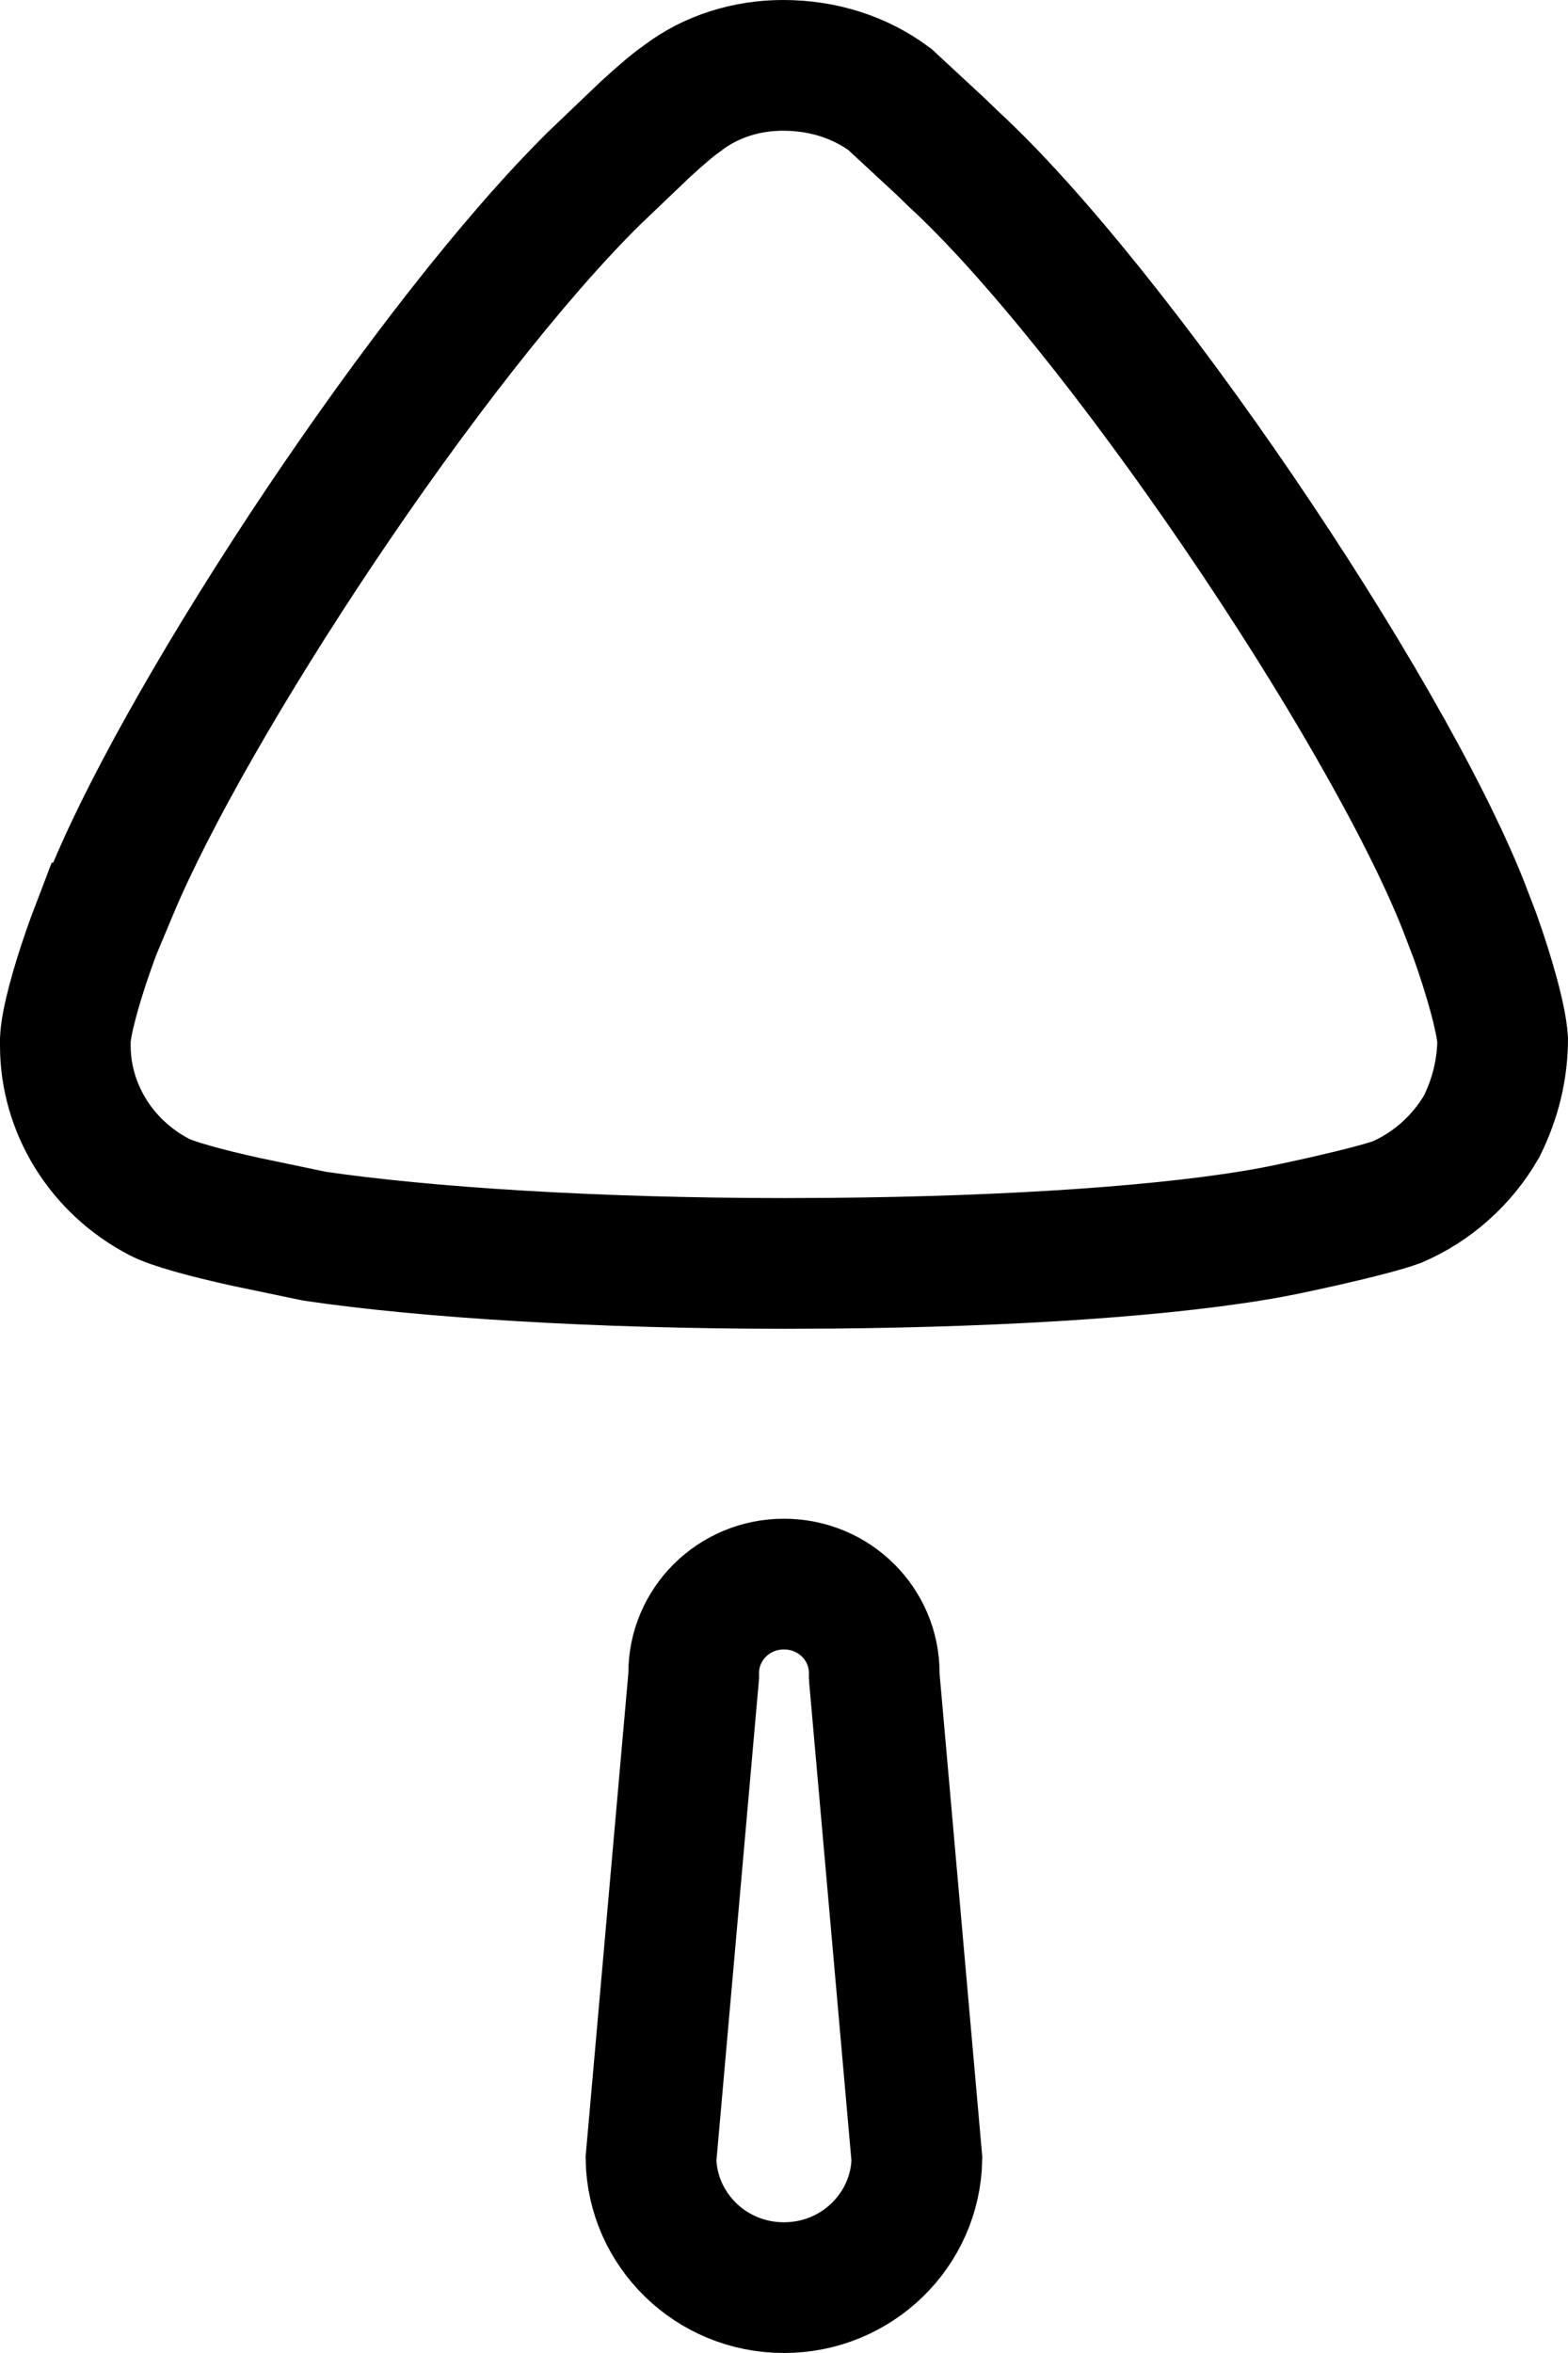 <svg width="24" height="36" viewBox="0 0 24 36" fill="none" xmlns="http://www.w3.org/2000/svg">
<path d="M1.352 14.546C1.395 14.423 1.438 14.305 1.479 14.198H1.48L1.737 13.585C2.315 12.207 3.508 10.125 4.905 8.042C6.299 5.963 7.841 3.965 9.092 2.729L9.873 1.983C10.084 1.789 10.292 1.609 10.429 1.514L10.444 1.503L10.459 1.492C10.883 1.171 11.425 1 11.985 1C12.606 1 13.164 1.184 13.618 1.519L14.412 2.255L14.583 2.421L14.593 2.43L14.602 2.439C15.801 3.544 17.441 5.606 18.959 7.833C20.474 10.056 21.794 12.335 22.396 13.849L22.577 14.321C22.786 14.906 22.978 15.574 23 15.909C22.996 16.365 22.891 16.803 22.679 17.232C22.381 17.75 21.917 18.162 21.38 18.392C21.191 18.462 20.75 18.575 20.282 18.681C20.057 18.732 19.848 18.777 19.693 18.809C19.628 18.822 19.575 18.833 19.534 18.841H19.534L19.444 18.858C17.942 19.134 15.505 19.303 12.715 19.327C12.714 19.327 12.713 19.327 12.713 19.327L12.013 19.33C12.012 19.33 12.012 19.33 12.011 19.33C9.114 19.33 6.498 19.161 4.813 18.913L3.759 18.693C3.155 18.56 2.639 18.418 2.443 18.316C1.541 17.849 1 16.945 1 15.999V15.903C1.013 15.638 1.155 15.111 1.352 14.546ZM10.614 25.683L10.618 25.639V25.595C10.618 24.854 11.227 24.236 11.999 24.236C12.773 24.236 13.381 24.853 13.381 25.595V25.639L13.384 25.683L14.034 33.033C14.013 34.114 13.119 35 11.999 35C10.879 35 9.985 34.114 9.964 33.033L10.614 25.683Z" stroke="black" stroke-width="2"/>
</svg>
